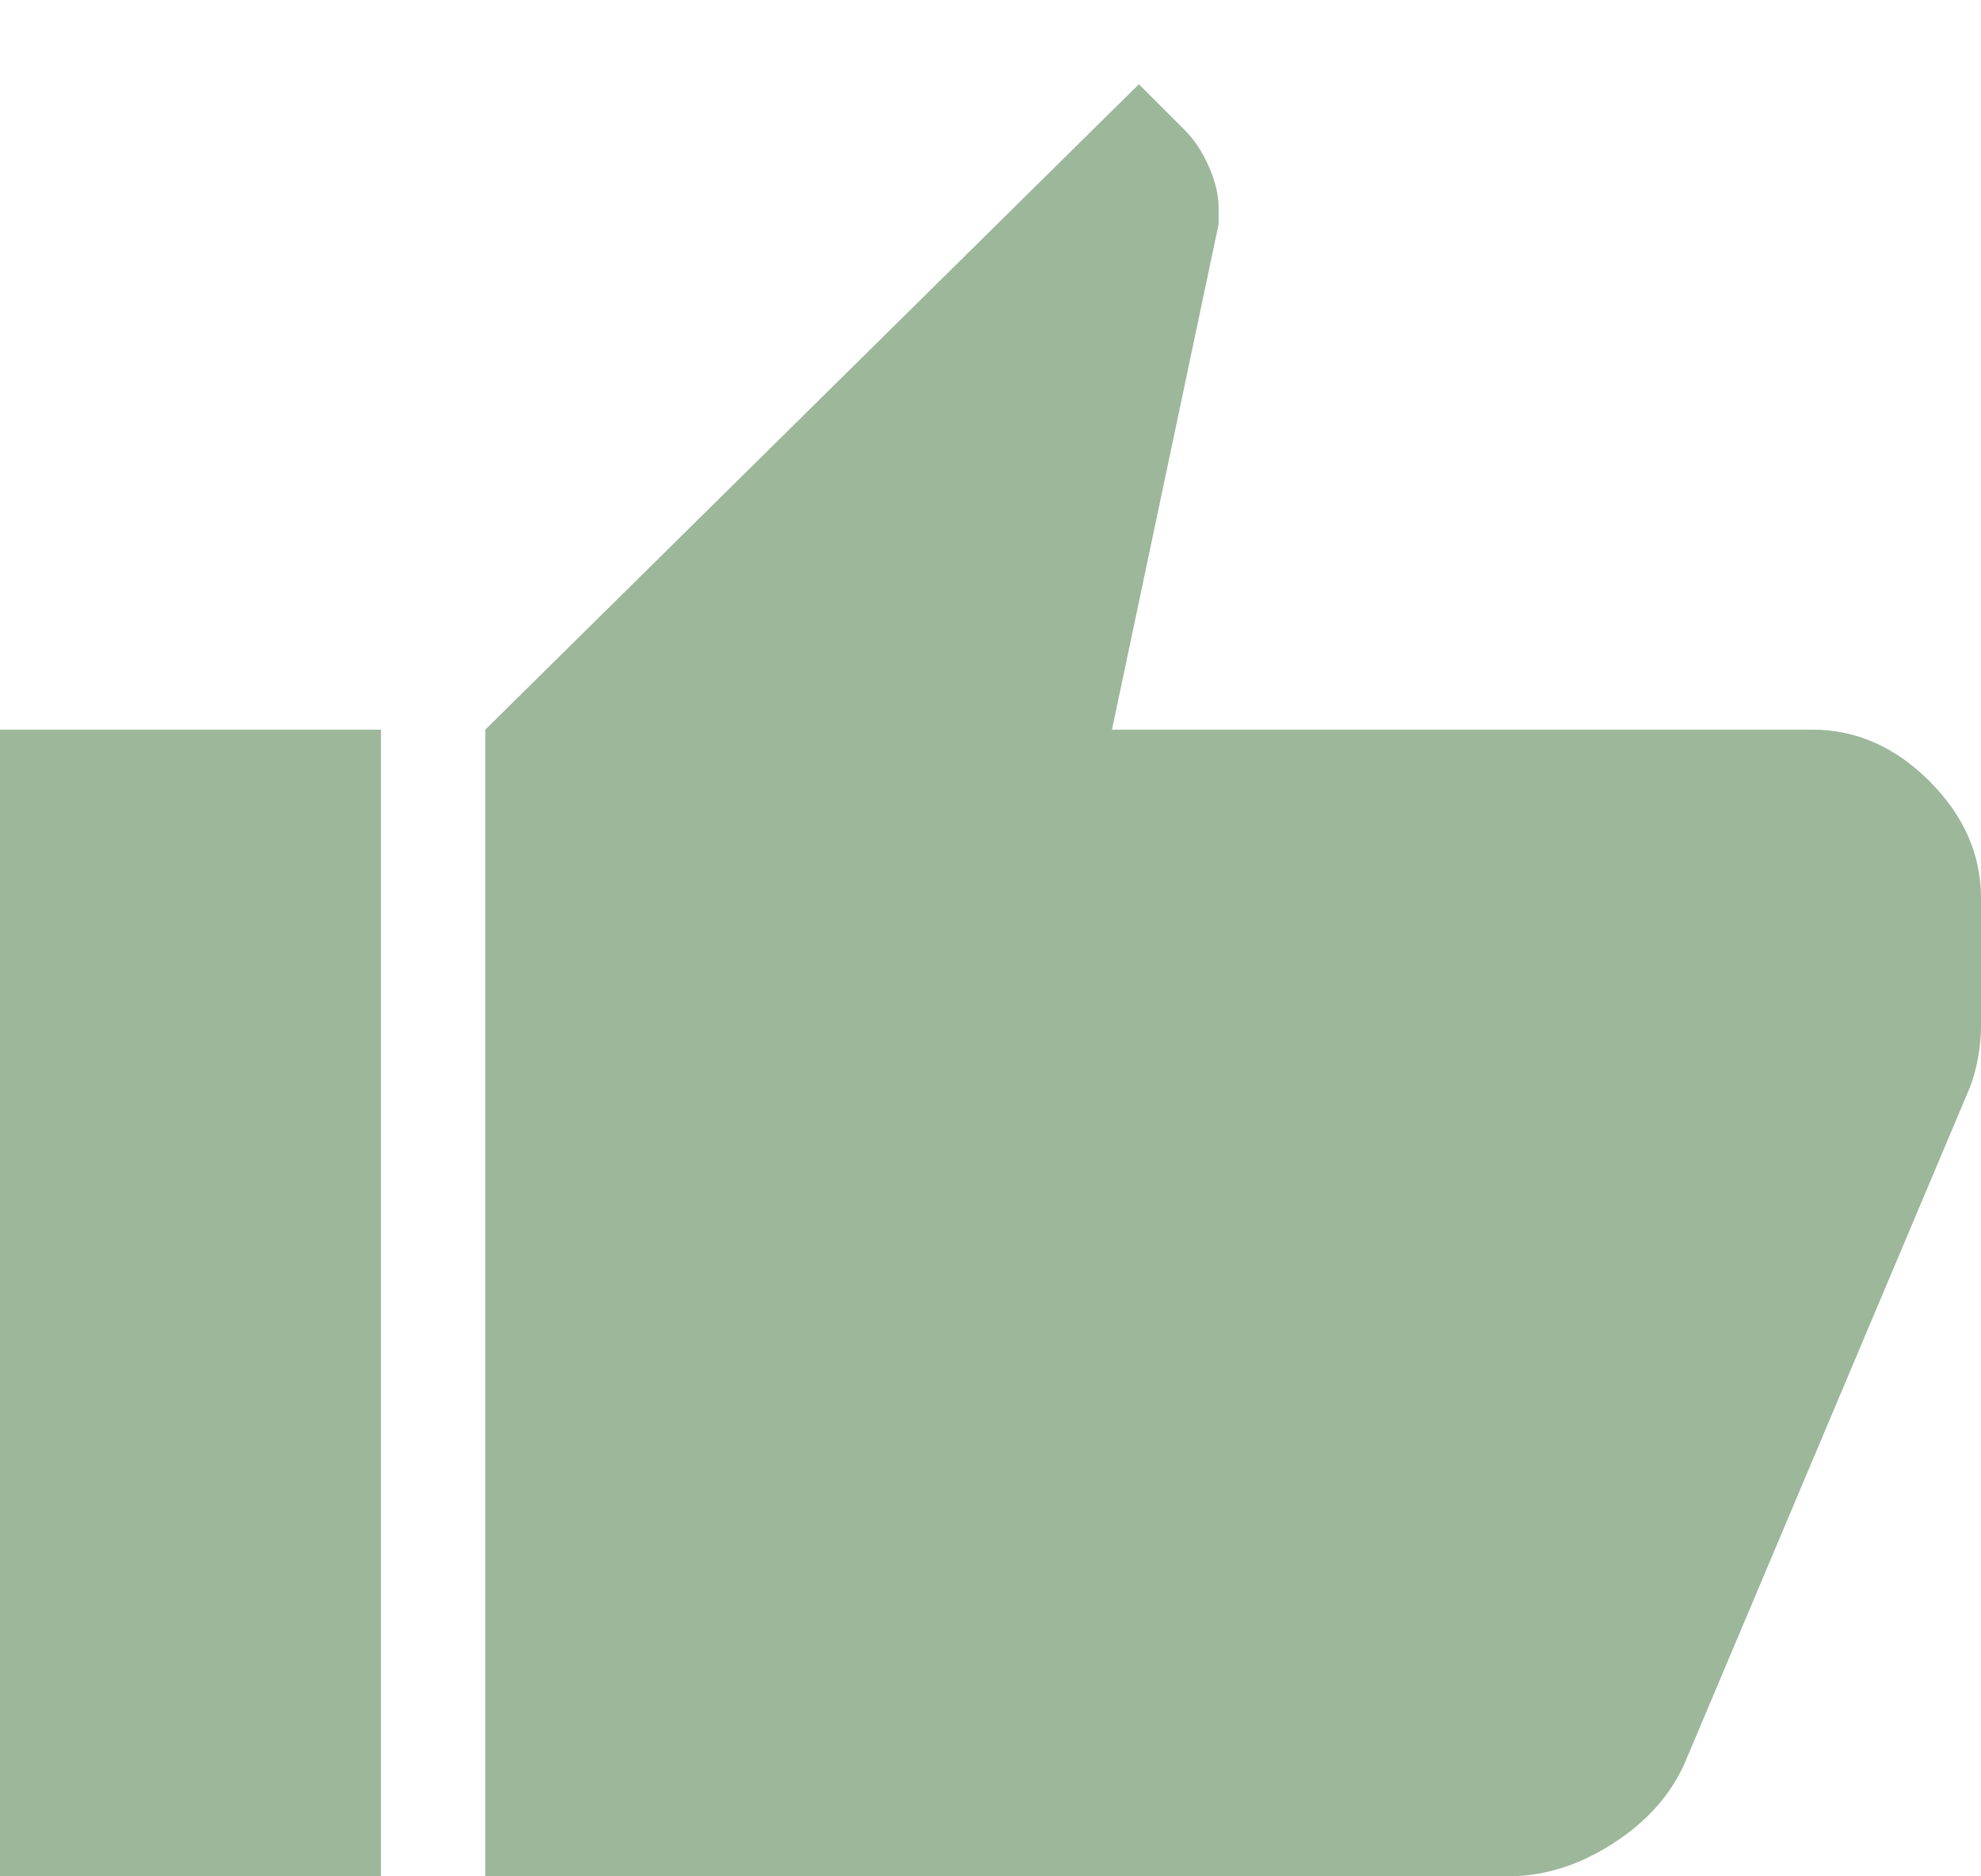 <svg width="19" height="18" viewBox="0 0 19 18" fill="none" xmlns="http://www.w3.org/2000/svg">
<path d="M14.461 18H4.654V7L10.923 0.808L11.365 1.25C11.456 1.341 11.533 1.458 11.595 1.6C11.657 1.742 11.688 1.873 11.688 1.992V2.15L10.665 7H17.385C17.803 7 18.176 7.165 18.506 7.494C18.835 7.824 19 8.197 19 8.615V9.846C19 9.937 18.991 10.037 18.972 10.144C18.953 10.252 18.926 10.351 18.889 10.442L16.158 16.915C16.02 17.223 15.79 17.481 15.465 17.688C15.141 17.896 14.806 18 14.461 18ZM3.654 7V18H0V7H3.654Z" fill="#9CB79A"/>
</svg>
